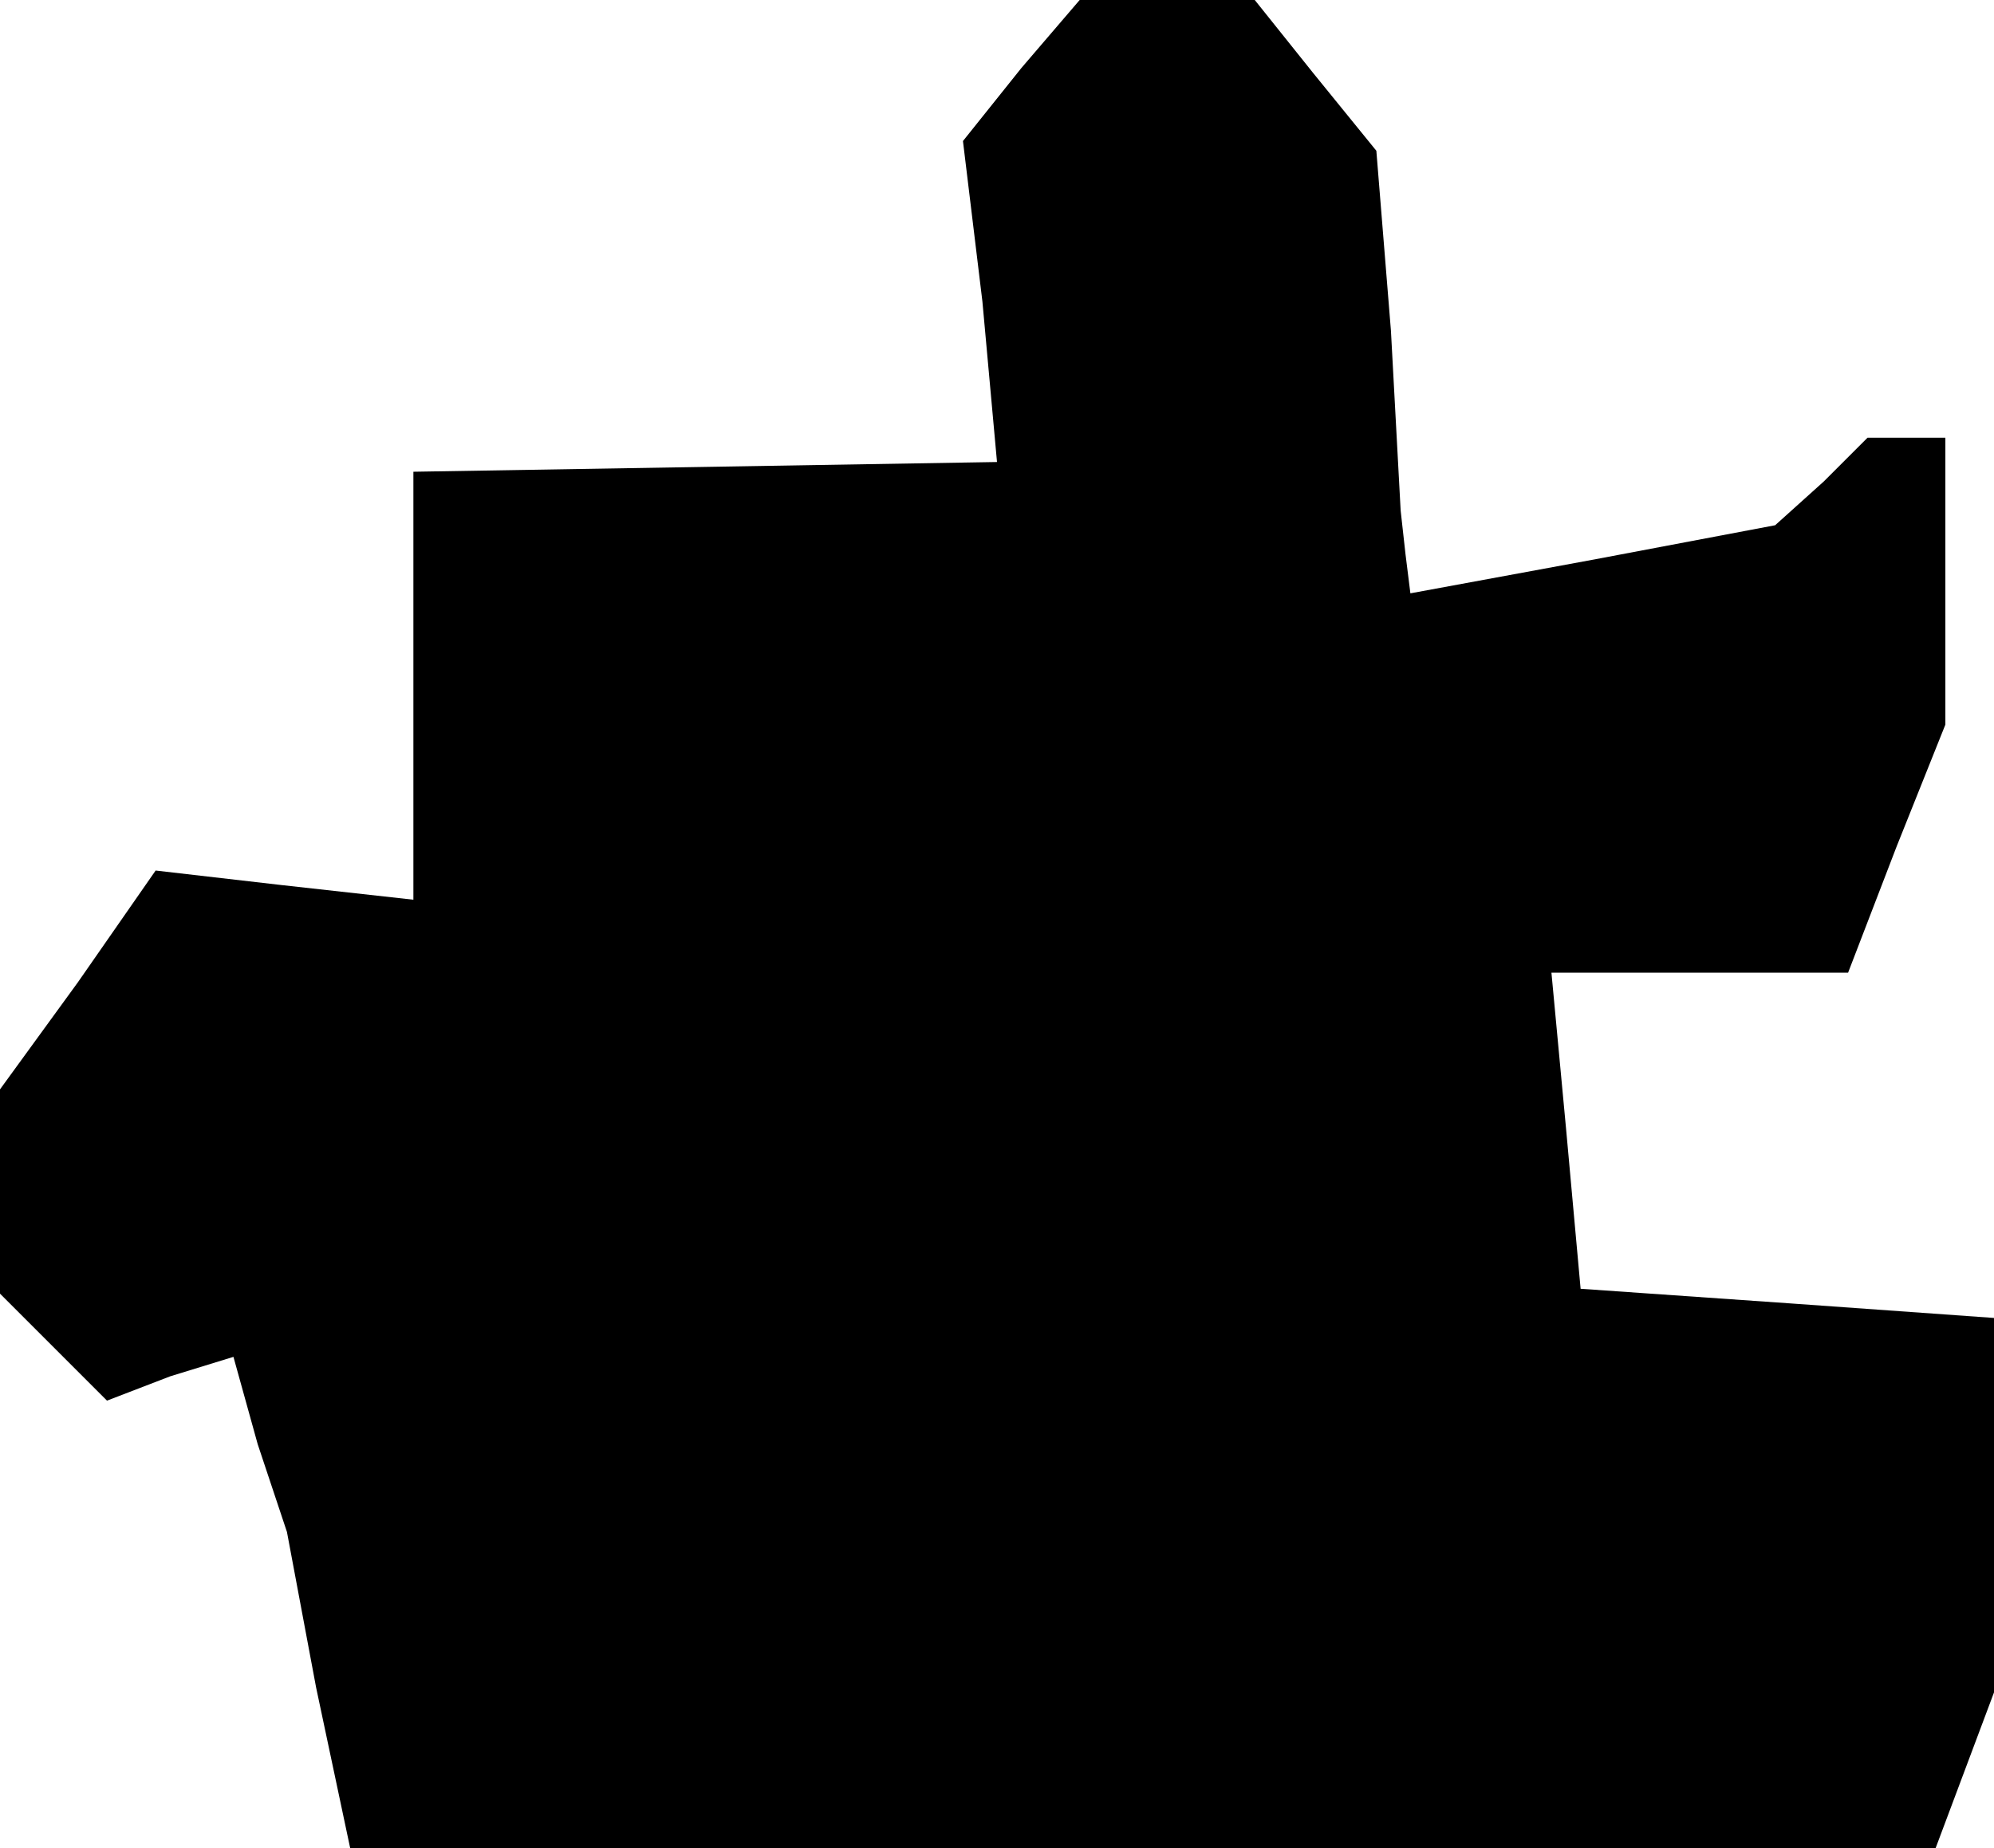 <?xml version="1.0" standalone="no"?>
<!DOCTYPE svg PUBLIC "-//W3C//DTD SVG 20010904//EN"
 "http://www.w3.org/TR/2001/REC-SVG-20010904/DTD/svg10.dtd">
<svg version="1.0" xmlns="http://www.w3.org/2000/svg"
 width="41pt" height="38pt" viewBox="0 0 41 38"
 preserveAspectRatio="xMidYMid meet">
<g transform="translate(0,38) scale(0.1,-0.1)"
fill="#000000" stroke="none">
<path d="M210 366 l-12 -15 4 -33 3 -33 -60 -1 -60 -1 0 -44 0 -44 -27 3 -26
3 -16 -23 -16 -22 0 -21 0 -21 11 -11 11 -11 13 5 13 4 5 -18 6 -18 6 -32 7
-33 163 0 163 0 6 16 6 16 0 38 0 39 -42 3 -43 3 -3 33 -3 32 31 0 30 0 10 26
10 25 0 30 0 29 -8 0 -8 0 -9 -9 -10 -9 -37 -7 -38 -7 -1 8 -1 9 -2 37 -3 37
-13 16 -12 15 -18 0 -18 0 -12 -14z"/>
</g>
</svg>
